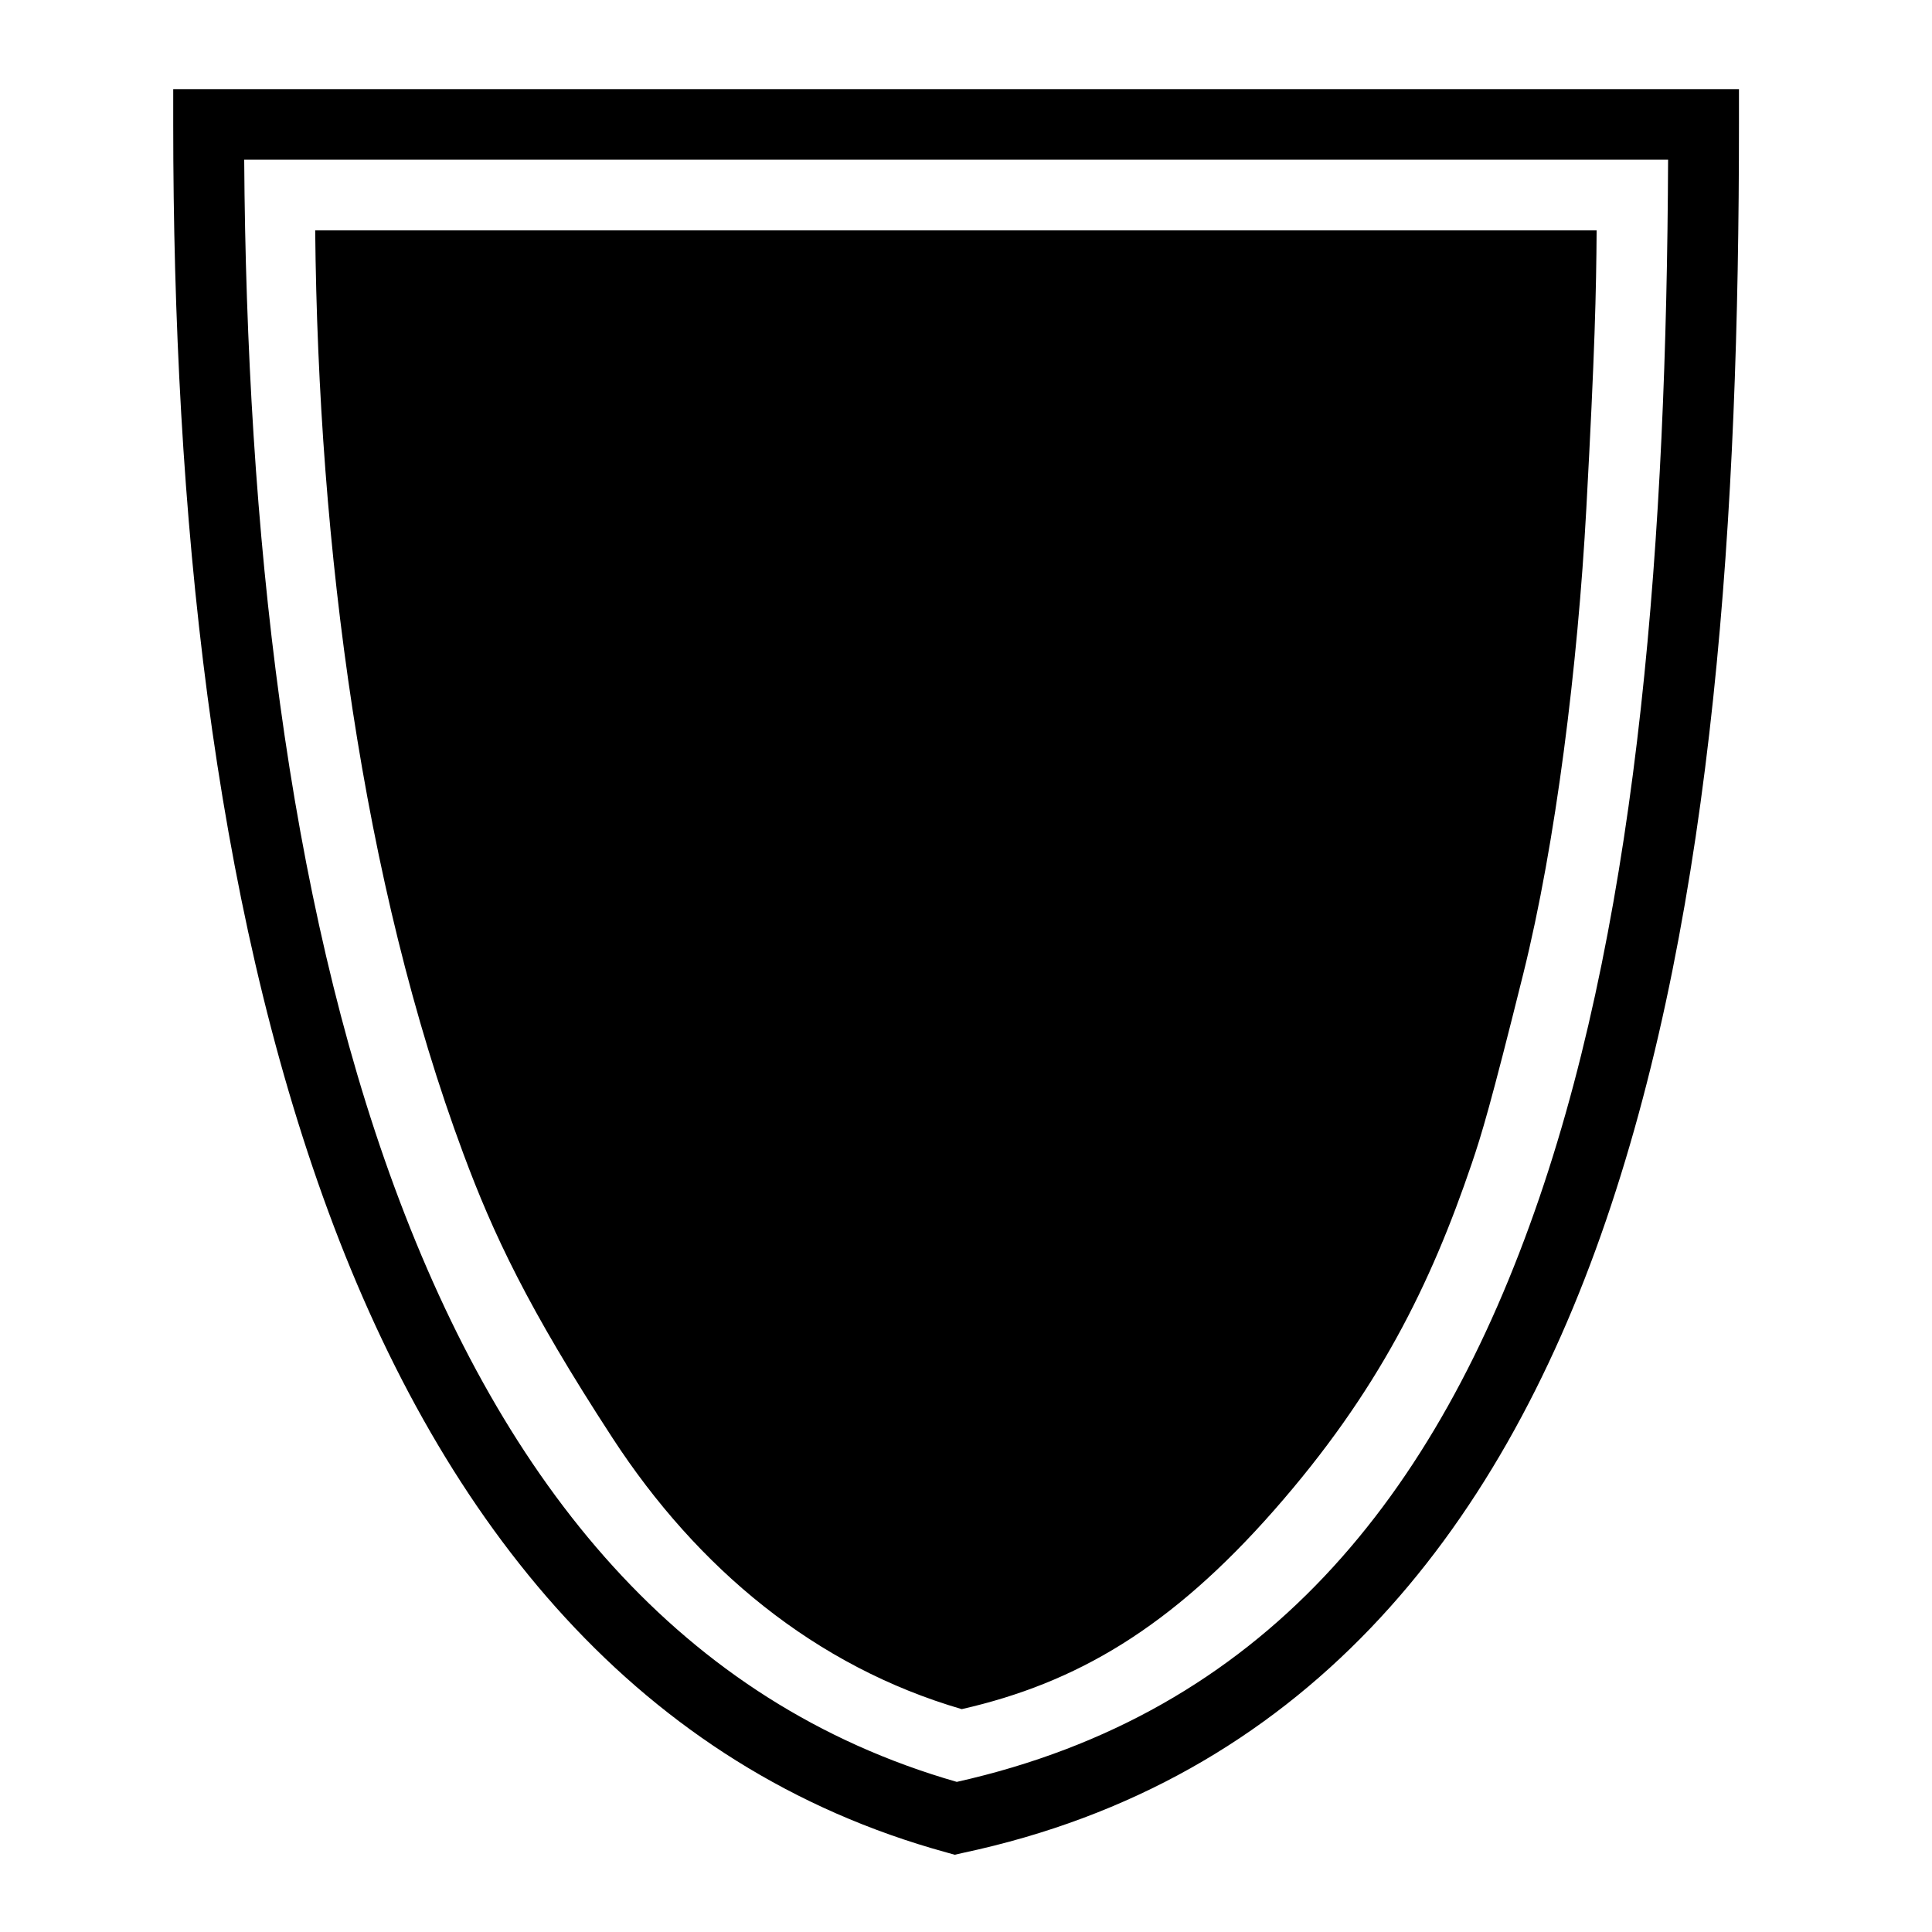 <?xml version="1.0" encoding="UTF-8" standalone="no"?>
<svg
   width="512px"
   height="512px"
   viewBox="0 0 512 512"
   version="1.1"
   id="svg12"
   sodipodi:docname="shield.svg"
   inkscape:version="1.2 (dc2aedaf03, 2022-05-15)"
   xmlns:inkscape="http://www.inkscape.org/namespaces/inkscape"
   xmlns:sodipodi="http://sodipodi.sourceforge.net/DTD/sodipodi-0.dtd"
   xmlns="http://www.w3.org/2000/svg"
   xmlns:svg="http://www.w3.org/2000/svg">
  <defs
     id="defs16" />
  <sodipodi:namedview
     id="namedview14"
     pagecolor="#505050"
     bordercolor="#ffffff"
     borderopacity="1"
     inkscape:showpageshadow="0"
     inkscape:pageopacity="0"
     inkscape:pagecheckerboard="1"
     inkscape:deskcolor="#505050"
     showgrid="false"
     inkscape:zoom="2.0058594"
     inkscape:cx="442.70302"
     inkscape:cy="250.2668"
     inkscape:window-width="2560"
     inkscape:window-height="1377"
     inkscape:window-x="-8"
     inkscape:window-y="-8"
     inkscape:window-maximized="1"
     inkscape:current-layer="svg12" />
  <path
     id="path285"
     d="m 45.906,23.625 v 9.344 c 0,102.68 10.49,205.087 41.125,288.154 30.637,83.068 82.364,147.416 163.75,169.781 l 2.221,0.625 2.219,-0.5 c 89.269,-19.03 141.644,-83.639 170.373,-167.559 28.728,-83.92 35.25,-187.778 35.25,-290.5 V 23.625 Z m 18.811,18.688 h 0.004 377.34 c -0.413,98.799 -7.497,197.342 -34.125,275.125 -27.21,79.487 -73.39,136.638 -154.375,154.781 -73.28,-21.03 -119.914,-78.697 -149,-157.562 C 76.086,237.445 65.354,140.526 64.717,42.312 Z m 18.812,18.75 c 0.807,84.13 12.487,172.824 39.314,244.812 7.825,20.998 16.874,40.495 39.46,75.171 22.586,34.676 53.805,60.595 92.573,71.892 30.34,-6.91 55.359,-21.497 82.852,-52.801 27.492,-31.305 41.416,-59.705 52.303,-91.79 2.578,-7.595 4.967,-15.39 13.637,-50.222 8.67,-34.832 14.455,-81.663 16.723,-123.293 2.268,-41.63 2.63,-57.791 2.732,-73.769 H 246.584 Z"
     sodipodi:nodetypes="cscccccscccccccccccccccccccc" />
</svg>
